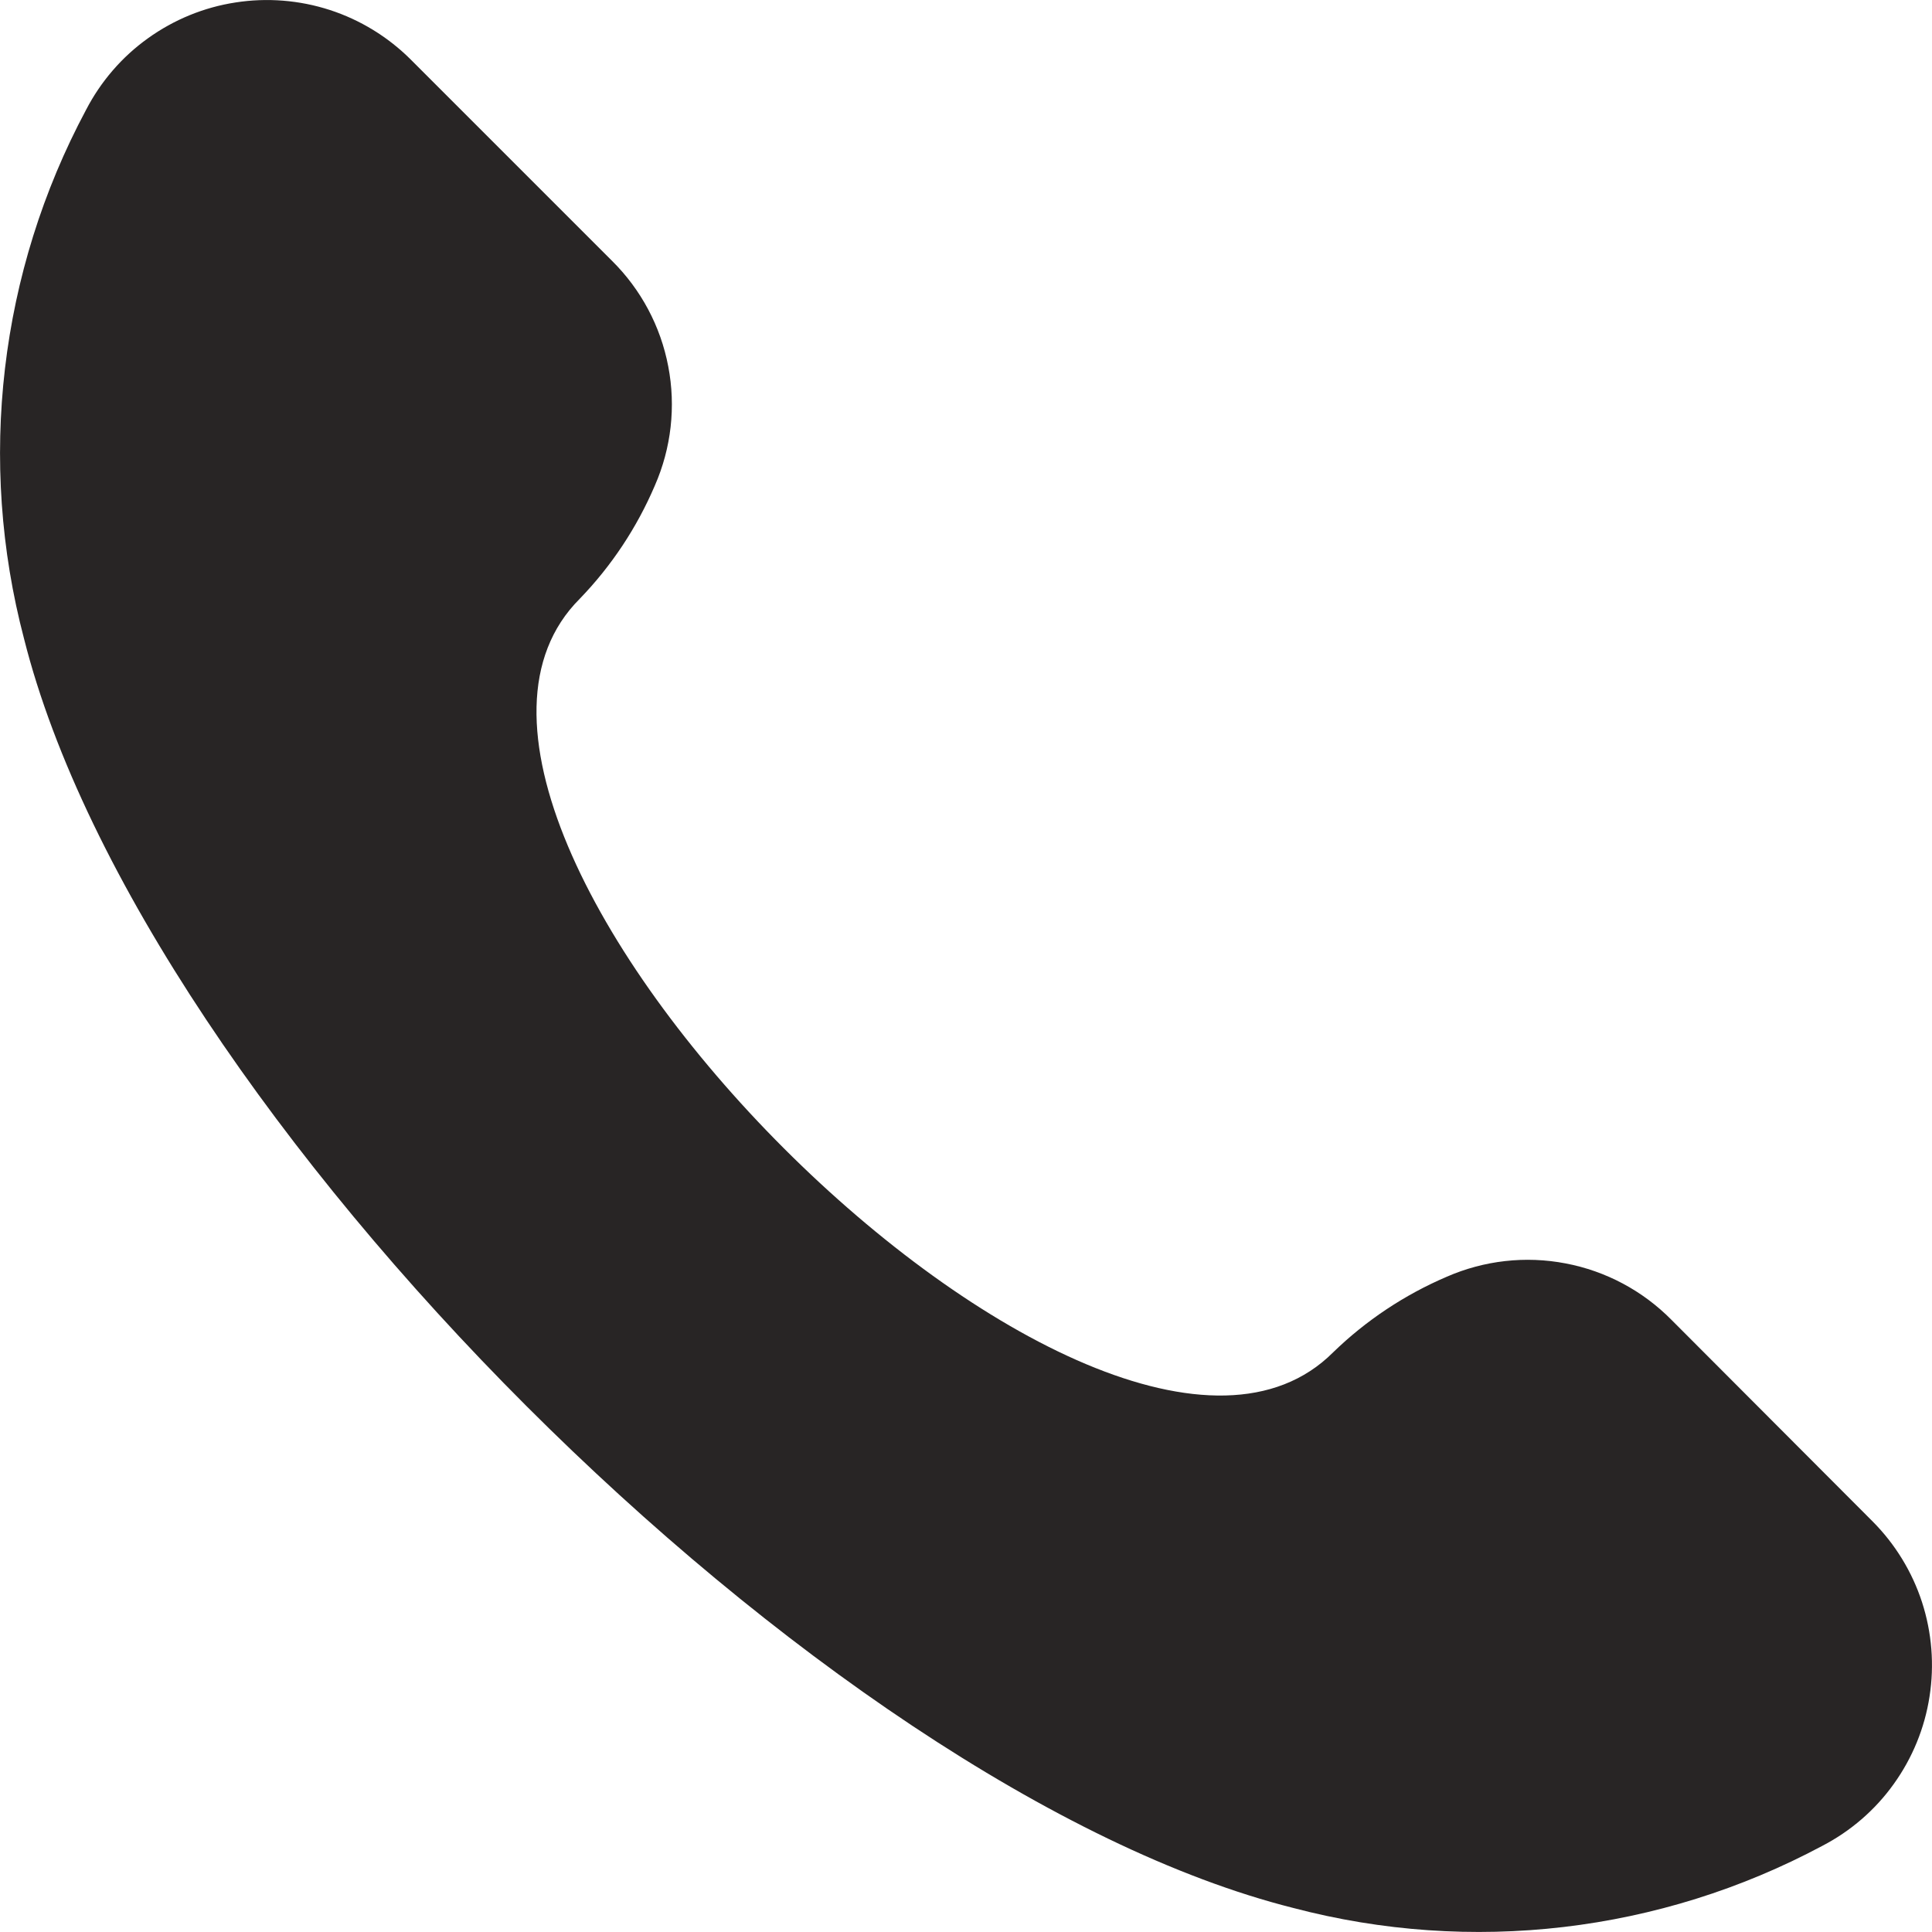 <svg width="18" height="18" viewBox="0 0 18 18" fill="none" xmlns="http://www.w3.org/2000/svg">
<path d="M17.447 14.175C17.657 14.386 17.815 14.644 17.907 14.927C17.999 15.211 18.023 15.512 17.977 15.806C17.932 16.1 17.817 16.38 17.643 16.622C17.47 16.864 17.241 17.061 16.977 17.198C15.466 18.006 13.705 18.212 12.049 17.776C7.651 16.669 1.331 10.349 0.224 5.951C-0.212 4.295 -0.006 2.534 0.802 1.023C0.939 0.759 1.136 0.53 1.378 0.357C1.62 0.183 1.9 0.068 2.194 0.023C2.488 -0.023 2.789 0.001 3.073 0.093C3.356 0.185 3.614 0.343 3.825 0.553L5.701 2.429C5.972 2.697 6.155 3.04 6.226 3.414C6.298 3.788 6.254 4.175 6.101 4.524C5.934 4.915 5.697 5.273 5.401 5.579C3.256 7.724 10.277 14.745 12.421 12.599C12.727 12.302 13.085 12.064 13.477 11.896C13.826 11.743 14.213 11.699 14.587 11.771C14.961 11.842 15.304 12.025 15.572 12.296L17.447 14.175Z" fill="#282525"/>
</svg>

